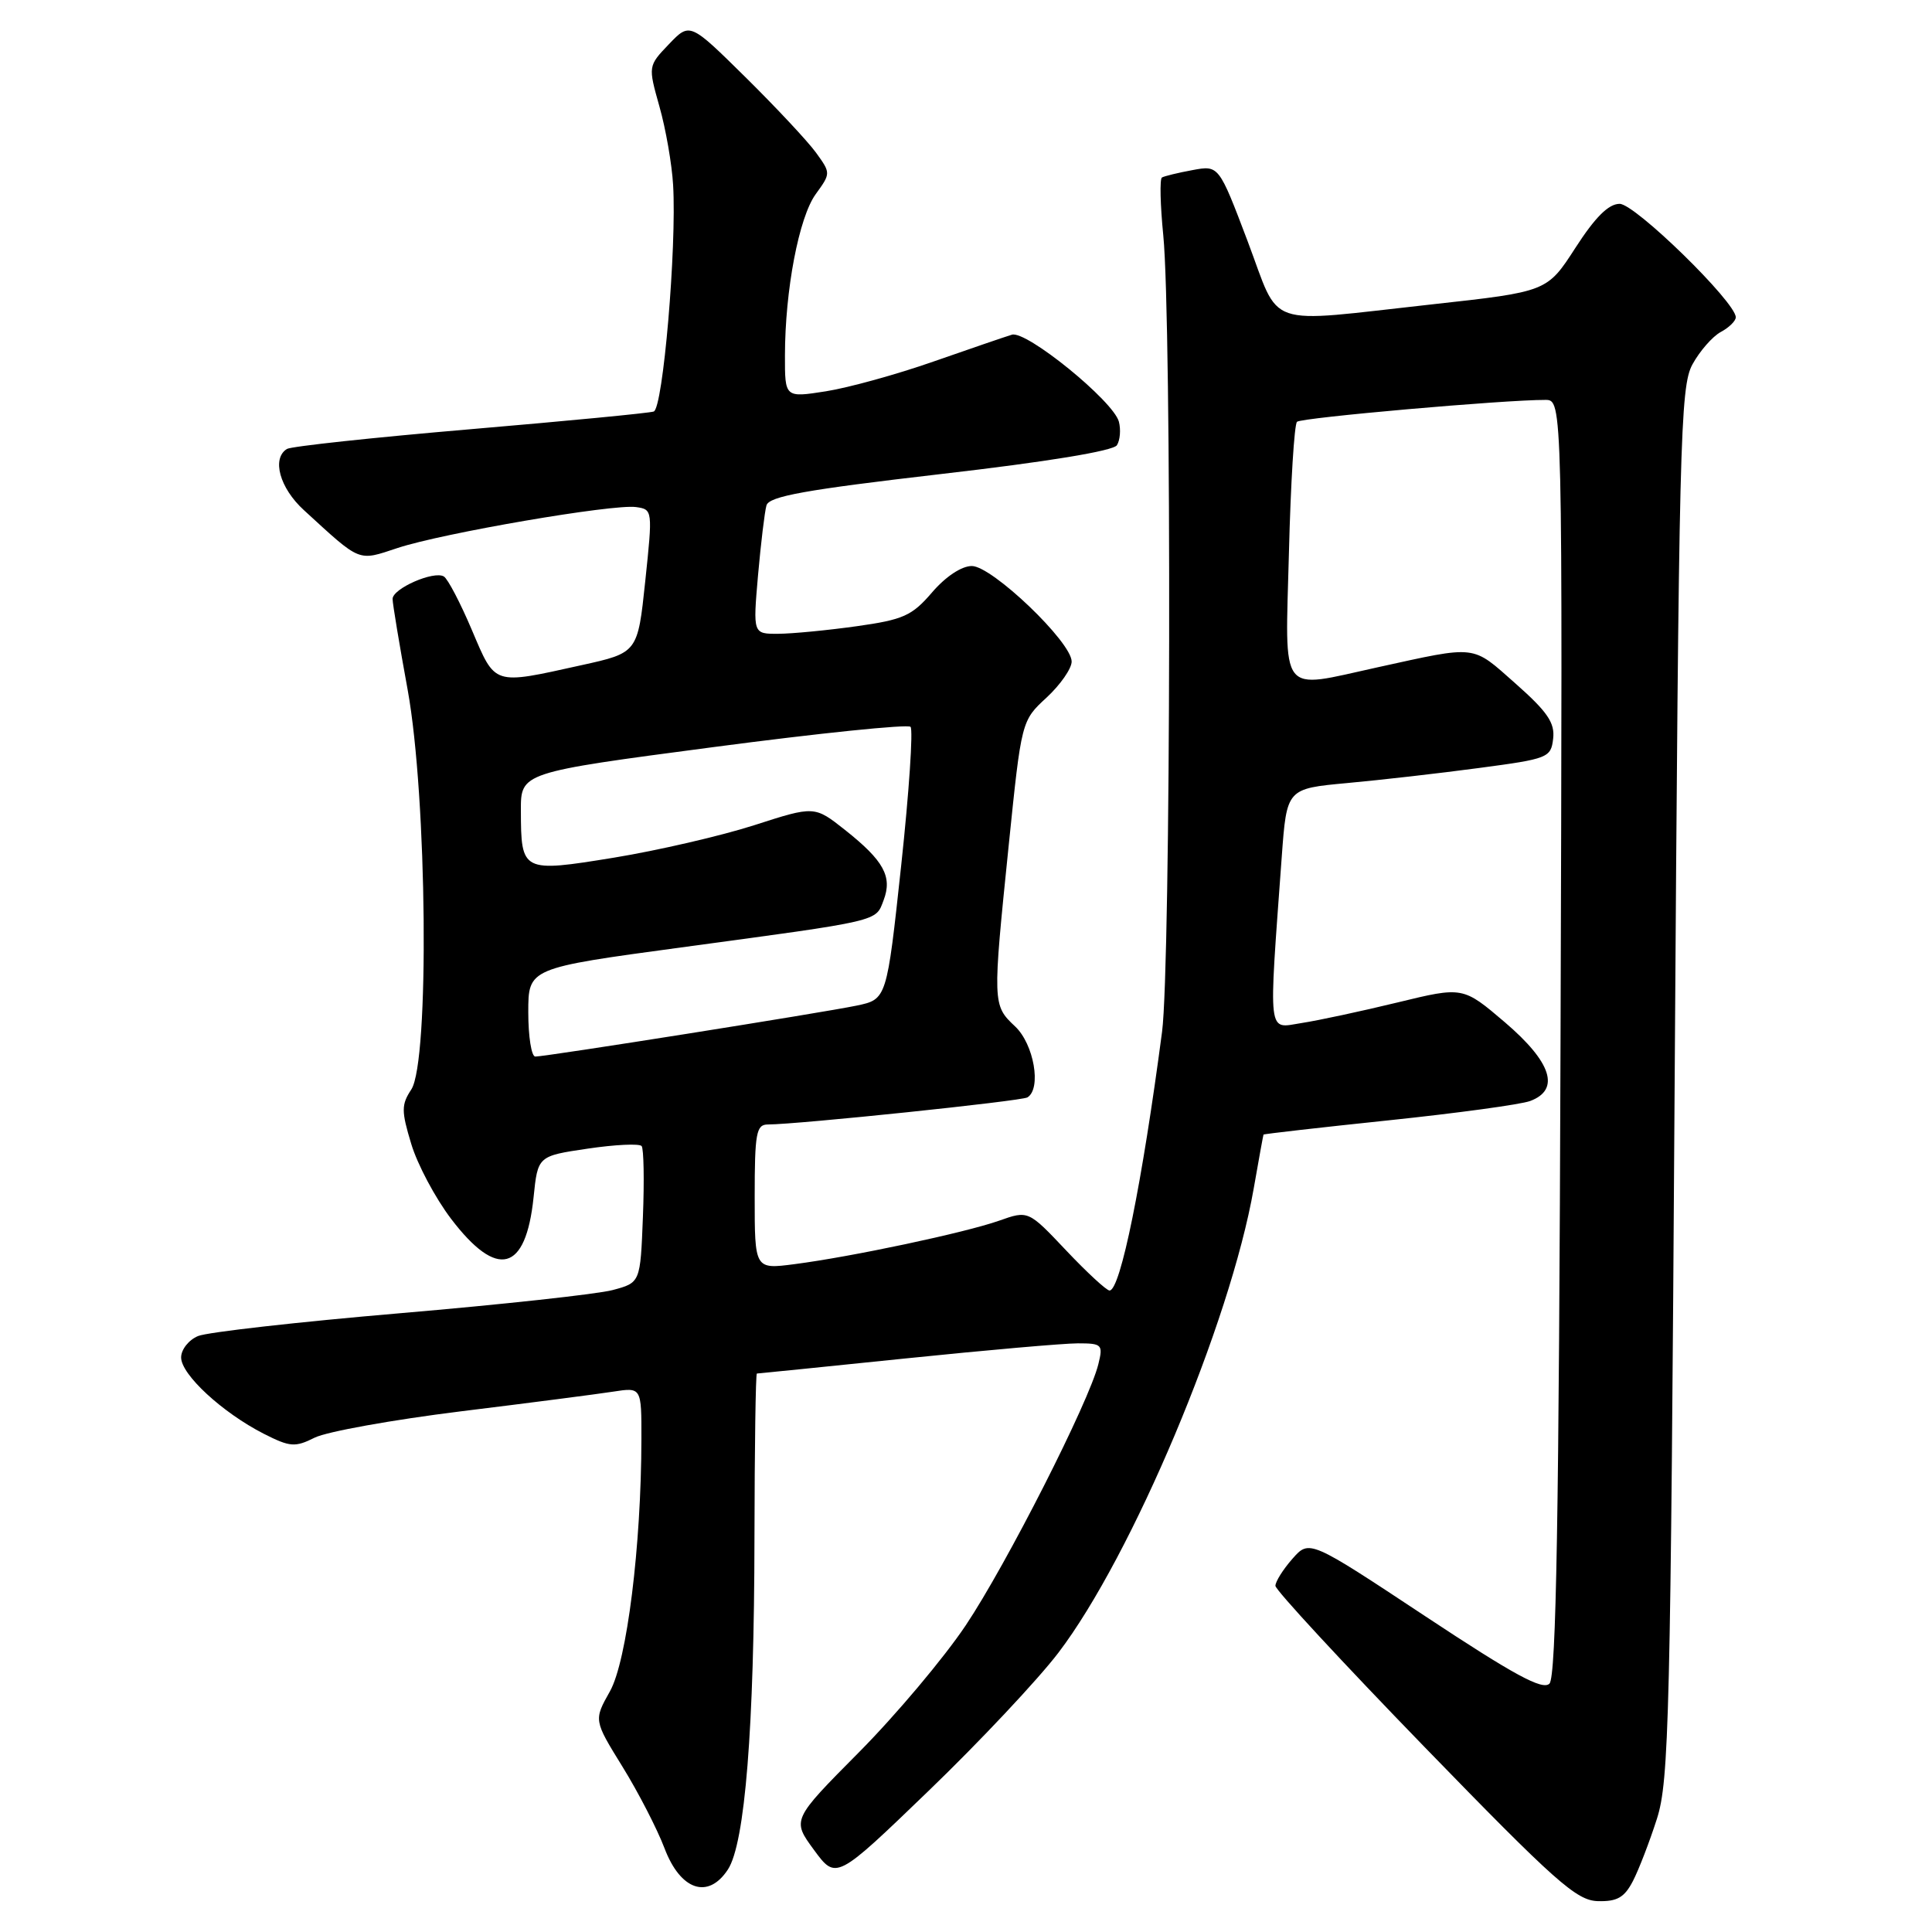 <?xml version="1.0" encoding="UTF-8" standalone="no"?>
<!DOCTYPE svg PUBLIC "-//W3C//DTD SVG 1.1//EN" "http://www.w3.org/Graphics/SVG/1.1/DTD/svg11.dtd" >
<svg xmlns="http://www.w3.org/2000/svg" xmlns:xlink="http://www.w3.org/1999/xlink" version="1.1" viewBox="0 0 256 256">
 <g >
 <path fill="currentColor"
d=" M 216.37 249.25 C 217.15 247.74 218.58 244.03 219.55 241.00 C 221.16 235.97 221.36 227.63 221.90 143.50 C 222.46 58.23 222.63 51.26 224.26 48.28 C 225.23 46.51 226.92 44.58 228.01 43.99 C 229.10 43.41 230.00 42.53 230.00 42.04 C 230.00 40.04 216.65 27.00 214.61 27.01 C 213.14 27.01 211.37 28.78 208.75 32.84 C 205.00 38.65 205.00 38.65 189.75 40.33 C 167.17 42.81 169.76 43.70 165.31 31.94 C 161.50 21.89 161.50 21.89 158.01 22.54 C 156.09 22.89 154.27 23.34 153.96 23.52 C 153.66 23.71 153.74 27.16 154.14 31.18 C 155.27 42.45 155.14 127.86 153.98 136.71 C 151.35 156.71 148.46 171.00 147.02 171.00 C 146.62 171.00 144.03 168.61 141.27 165.69 C 136.25 160.38 136.25 160.38 132.38 161.75 C 127.87 163.34 112.85 166.53 105.25 167.51 C 100.00 168.19 100.00 168.19 100.00 158.59 C 100.00 150.12 100.21 149.00 101.75 149.00 C 105.72 148.99 135.35 145.90 136.14 145.41 C 138.03 144.25 137.00 138.34 134.50 136.00 C 131.51 133.19 131.51 133.01 133.66 112.00 C 135.35 95.50 135.35 95.50 138.68 92.43 C 140.50 90.74 142.00 88.59 142.00 87.66 C 142.00 85.08 131.46 75.00 128.77 75.00 C 127.41 75.00 125.29 76.41 123.50 78.50 C 120.84 81.60 119.70 82.11 113.50 82.98 C 109.65 83.52 104.98 83.97 103.13 83.98 C 99.77 84.00 99.77 84.00 100.44 76.25 C 100.82 71.99 101.32 67.81 101.56 66.97 C 101.90 65.76 106.72 64.90 124.62 62.82 C 138.70 61.20 147.54 59.75 148.00 58.99 C 148.42 58.32 148.53 56.92 148.26 55.88 C 147.54 53.14 135.99 43.75 134.08 44.35 C 133.21 44.61 128.53 46.22 123.68 47.91 C 118.83 49.61 112.42 51.38 109.43 51.85 C 104.00 52.70 104.00 52.70 104.01 47.10 C 104.02 38.45 105.86 28.79 108.09 25.72 C 110.09 22.96 110.09 22.94 108.12 20.22 C 107.04 18.73 102.83 14.23 98.78 10.23 C 91.41 2.96 91.41 2.96 88.64 5.85 C 85.87 8.75 85.87 8.75 87.38 14.12 C 88.22 17.08 89.03 21.75 89.19 24.50 C 89.68 32.76 87.85 54.13 86.62 54.53 C 86.00 54.74 75.05 55.79 62.27 56.88 C 49.50 57.97 38.59 59.14 38.02 59.49 C 35.98 60.75 37.06 64.66 40.25 67.58 C 47.90 74.59 47.36 74.37 52.69 72.61 C 58.65 70.64 81.26 66.76 84.28 67.19 C 86.48 67.50 86.49 67.59 85.50 77.00 C 84.50 86.50 84.50 86.50 77.00 88.15 C 65.24 90.75 65.68 90.89 62.53 83.49 C 61.01 79.90 59.34 76.71 58.82 76.39 C 57.51 75.58 52.00 77.99 52.02 79.37 C 52.02 79.99 52.92 85.41 54.02 91.42 C 56.60 105.64 56.92 140.66 54.50 144.36 C 53.17 146.38 53.17 147.21 54.49 151.57 C 55.30 154.28 57.68 158.75 59.77 161.50 C 65.89 169.54 69.67 168.56 70.70 158.66 C 71.26 153.18 71.26 153.18 77.88 152.20 C 81.52 151.66 84.73 151.51 85.02 151.86 C 85.30 152.21 85.38 156.43 85.19 161.23 C 84.85 169.96 84.85 169.96 81.18 170.94 C 79.15 171.48 66.47 172.86 53.00 174.01 C 39.52 175.16 27.49 176.52 26.25 177.03 C 25.01 177.54 24.00 178.82 24.00 179.87 C 24.00 182.14 29.46 187.17 34.93 189.97 C 38.44 191.75 39.09 191.80 41.71 190.49 C 43.31 189.70 52.02 188.13 61.06 187.01 C 70.10 185.90 79.19 184.72 81.25 184.40 C 85.00 183.82 85.00 183.82 84.99 190.66 C 84.97 204.87 83.07 220.10 80.82 224.11 C 78.67 227.93 78.67 227.93 82.49 234.11 C 84.59 237.51 87.09 242.37 88.05 244.90 C 90.16 250.48 93.83 251.72 96.45 247.72 C 98.72 244.26 99.94 228.94 99.97 203.75 C 99.99 191.79 100.13 182.00 100.29 182.00 C 100.45 182.00 109.32 181.10 120.00 180.00 C 130.68 178.90 140.94 178.00 142.82 178.00 C 146.02 178.00 146.18 178.16 145.54 180.75 C 144.34 185.69 133.35 207.32 127.97 215.36 C 125.08 219.68 118.71 227.25 113.82 232.18 C 104.93 241.14 104.93 241.14 107.86 245.13 C 110.79 249.11 110.79 249.11 123.04 237.30 C 129.78 230.81 137.52 222.57 140.24 219.00 C 150.01 206.17 163.00 175.31 166.12 157.50 C 166.79 153.65 167.38 150.43 167.42 150.34 C 167.47 150.25 174.93 149.40 184.00 148.45 C 193.07 147.50 201.51 146.35 202.75 145.89 C 206.77 144.39 205.61 140.77 199.43 135.48 C 193.85 130.72 193.85 130.72 185.18 132.83 C 180.40 133.99 174.68 135.22 172.45 135.56 C 167.91 136.27 168.08 137.73 169.84 113.50 C 170.50 104.50 170.50 104.50 178.50 103.76 C 182.90 103.36 190.78 102.46 196.00 101.76 C 205.13 100.55 205.51 100.40 205.80 97.88 C 206.05 95.78 205.04 94.31 200.80 90.56 C 194.96 85.40 195.86 85.50 182.50 88.43 C 169.35 91.31 170.29 92.53 170.79 73.25 C 171.02 64.04 171.50 56.23 171.86 55.89 C 172.44 55.34 199.38 52.97 204.78 52.99 C 207.05 53.00 207.05 53.00 206.78 137.45 C 206.57 200.95 206.21 222.20 205.31 223.09 C 204.40 224.00 200.63 221.95 188.81 214.13 C 173.50 204.00 173.50 204.00 171.25 206.55 C 170.01 207.96 169.00 209.57 169.00 210.13 C 169.00 210.68 177.89 220.29 188.75 231.48 C 206.12 249.37 208.89 251.83 211.72 251.91 C 214.28 251.98 215.24 251.43 216.37 249.25 Z  M 70.00 134.14 C 70.00 128.28 70.00 128.28 90.25 125.54 C 116.88 121.94 116.00 122.14 117.08 119.29 C 118.27 116.16 117.11 114.05 111.98 109.98 C 107.92 106.77 107.92 106.77 99.92 109.35 C 95.52 110.76 87.17 112.69 81.38 113.64 C 69.16 115.63 69.04 115.56 69.02 107.43 C 69.00 102.36 69.00 102.36 94.49 99.00 C 108.51 97.15 120.28 95.94 120.65 96.31 C 121.01 96.68 120.46 104.95 119.41 114.70 C 117.50 132.41 117.50 132.41 113.50 133.25 C 108.99 134.19 72.37 140.00 70.93 140.00 C 70.42 140.00 70.00 137.36 70.00 134.14 Z "/>
</g>
</svg>